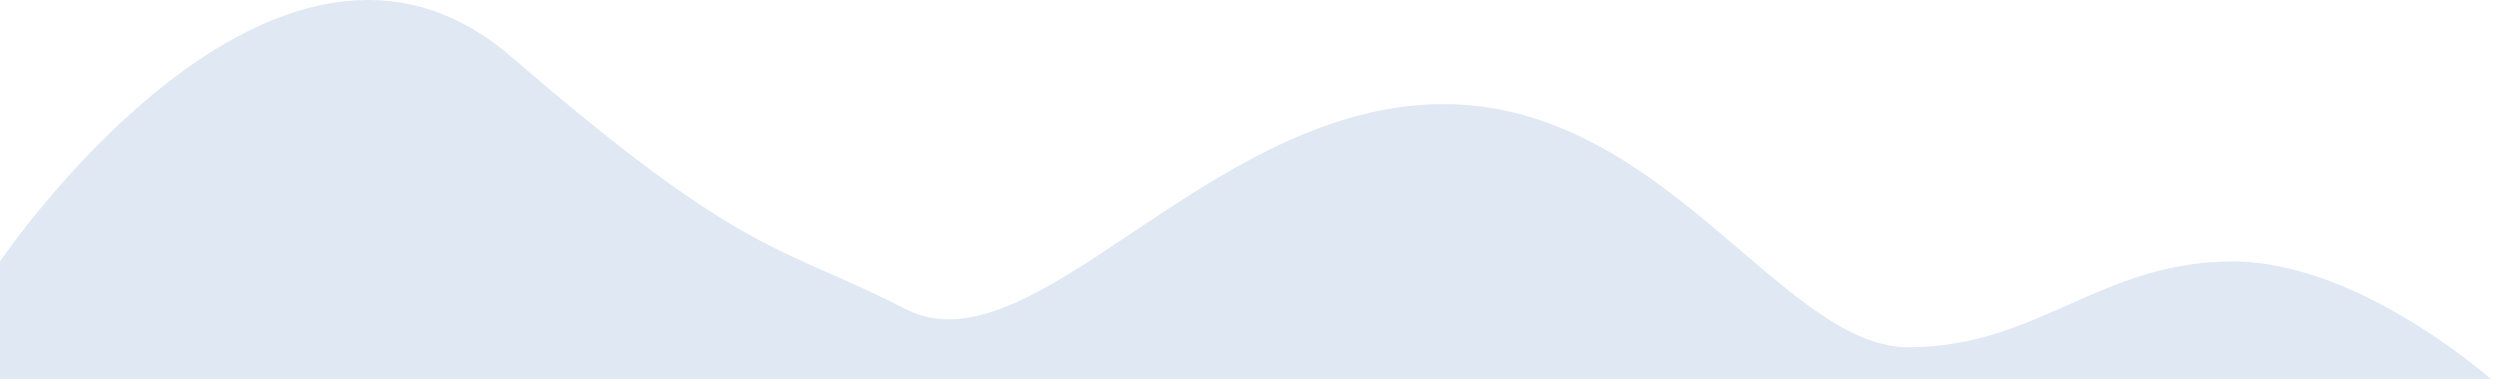 <svg width="950" height="144" viewBox="0 0 950 144" fill="none" xmlns="http://www.w3.org/2000/svg">
<path d="M848.244 99.348C898.272 99.348 950 147 950 147H0V108.377V99.348C0 99.348 104.705 -55.707 194.337 21.6C283.97 98.907 296.109 92.808 344.052 117.406C391.995 142.003 456.783 43.172 543.81 39.658C630.837 36.144 676.234 131.952 725.219 131.952C774.205 131.952 798.217 99.348 848.244 99.348Z" fill="#316CB2" fill-opacity="0.15"/>
</svg>
